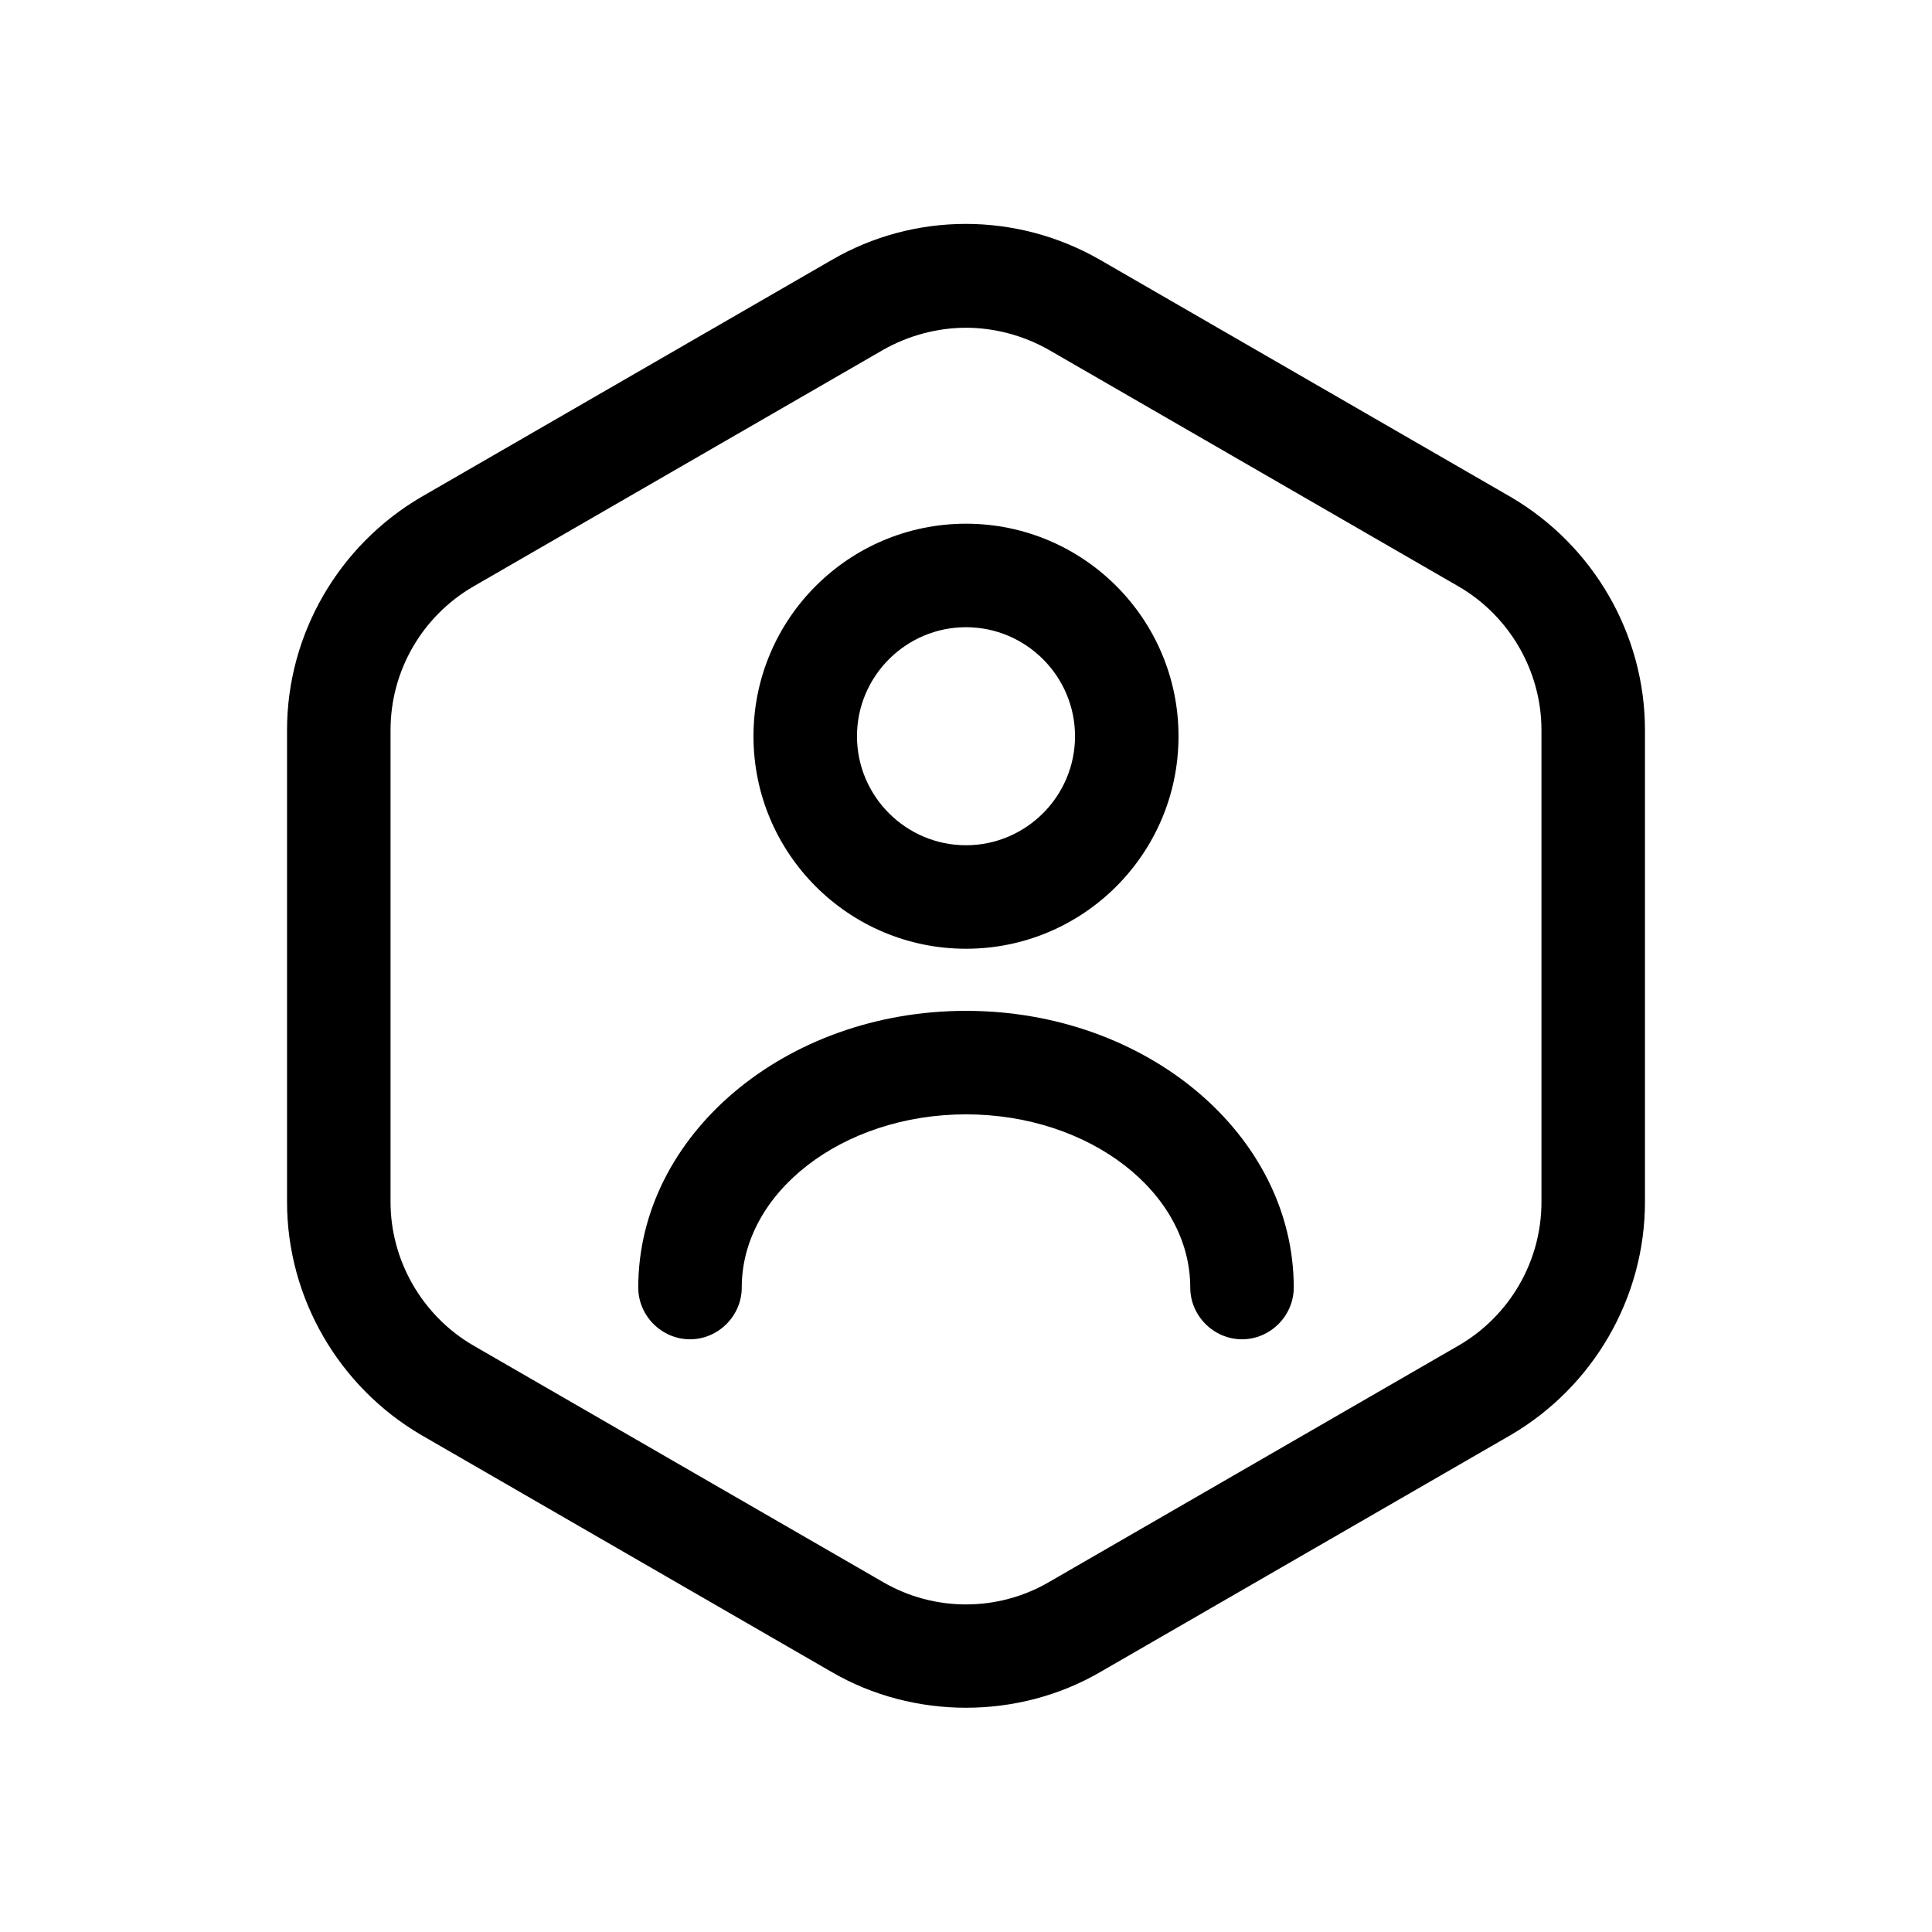 <svg width="28" height="28" viewBox="0 0 28 28" fill="none" xmlns="http://www.w3.org/2000/svg">
<path d="M14 24.75C13.33 24.75 12.65 24.58 12.05 24.23L6.11 20.8C4.91 20.1 4.16 18.81 4.16 17.42V10.58C4.16 9.19 4.91 7.9 6.11 7.2L12.05 3.77C13.25 3.07 14.74 3.07 15.95 3.77L21.89 7.2C23.09 7.9 23.84 9.19 23.84 10.58V17.42C23.84 18.81 23.09 20.1 21.89 20.8L15.95 24.23C15.35 24.58 14.67 24.75 14 24.75ZM14 4.75C13.59 4.75 13.17 4.86 12.8 5.07L6.86 8.5C6.12 8.93 5.66 9.72 5.66 10.58V17.42C5.66 18.27 6.12 19.07 6.86 19.5L12.8 22.93C13.54 23.36 14.46 23.36 15.2 22.93L21.14 19.5C21.88 19.07 22.34 18.28 22.34 17.42V10.58C22.34 9.73 21.88 8.93 21.14 8.5L15.2 5.07C14.83 4.86 14.41 4.75 14 4.75Z" fill="black"/>
<path d="M14 13.75C12.3 13.75 10.92 12.37 10.92 10.67C10.92 8.97 12.3 7.59 14 7.59C15.7 7.59 17.08 8.97 17.08 10.67C17.08 12.37 15.7 13.75 14 13.75ZM14 9.09C13.13 9.09 12.42 9.8 12.42 10.67C12.42 11.54 13.13 12.25 14 12.25C14.87 12.25 15.58 11.54 15.58 10.67C15.58 9.8 14.87 9.09 14 9.09Z" fill="black"/>
<path d="M18 19.41C17.59 19.41 17.25 19.07 17.25 18.66C17.25 17.28 15.79 16.15 14 16.15C12.21 16.15 10.75 17.28 10.75 18.66C10.75 19.07 10.41 19.41 10 19.41C9.59 19.41 9.25 19.07 9.25 18.66C9.25 16.45 11.38 14.65 14 14.65C16.62 14.65 18.75 16.45 18.75 18.66C18.75 19.07 18.41 19.41 18 19.41Z" fill="black"/>
</svg>
